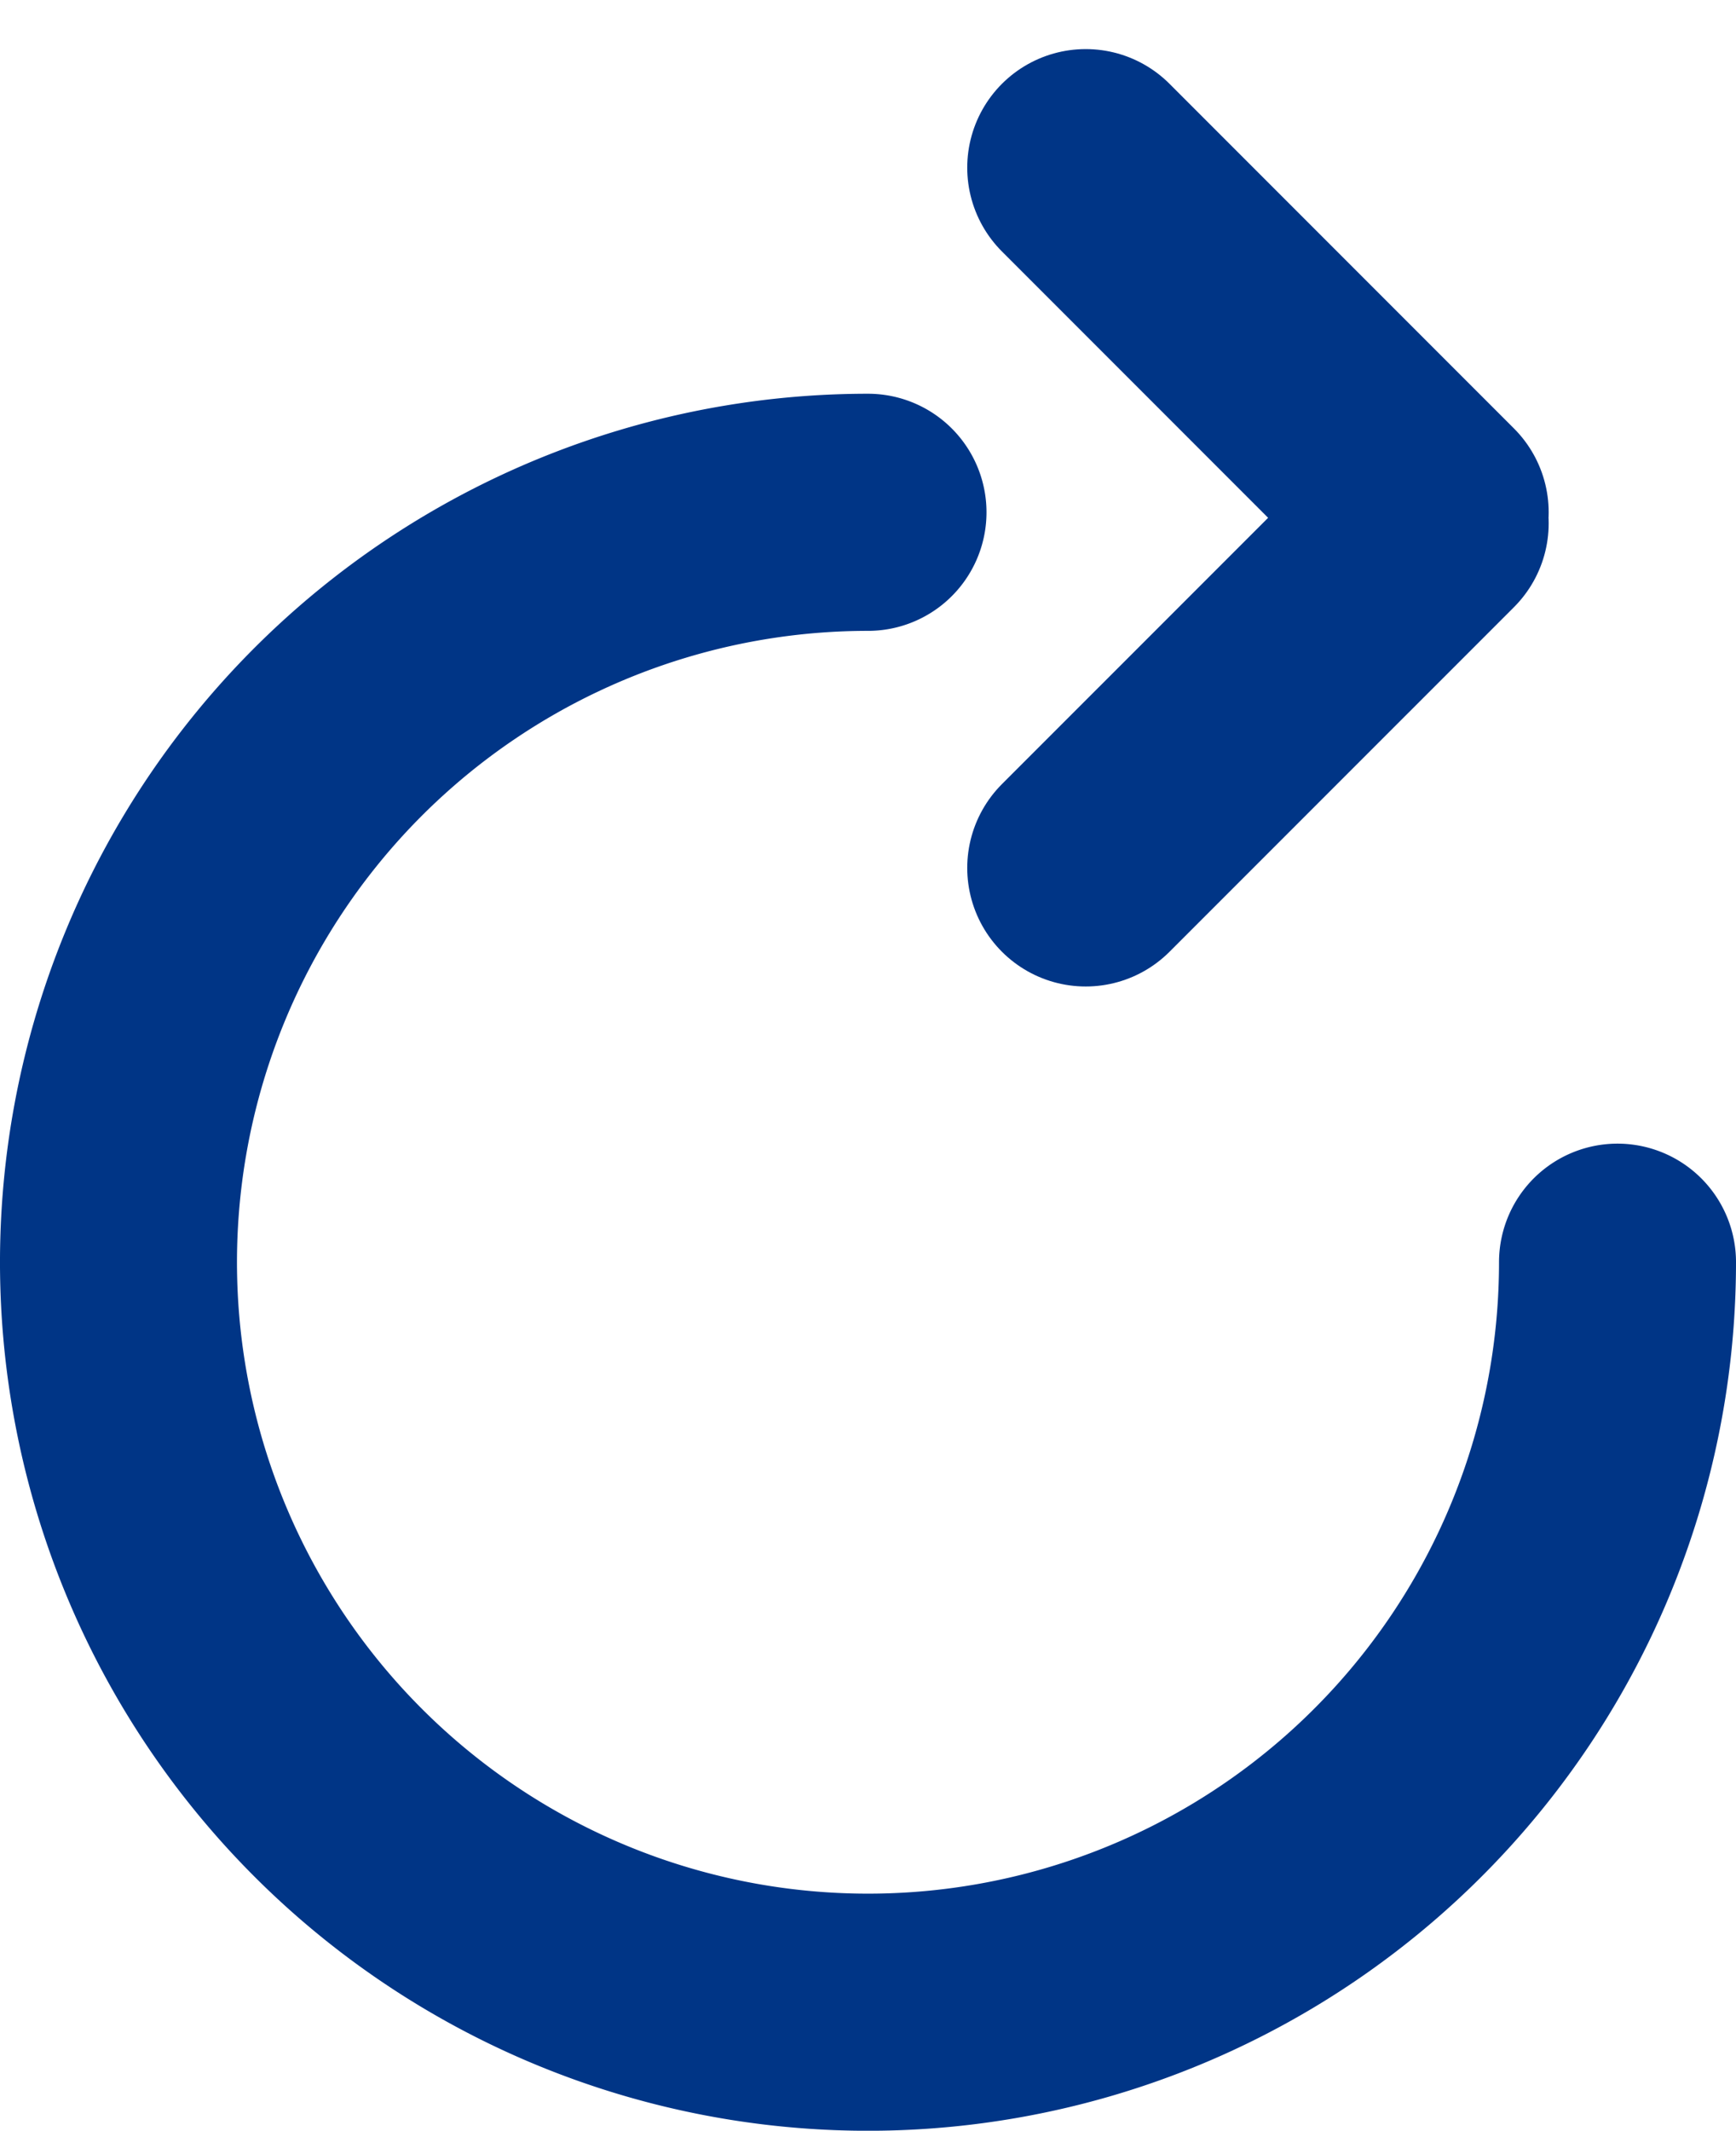 <svg xmlns="http://www.w3.org/2000/svg" width="29.302" height="35.943" viewBox="0 0 29.302 35.943">
  <g id="Group_221" data-name="Group 221" transform="translate(2 2.828)">
    <path id="Path_37" data-name="Path 37" d="M886.9,1175.558a12.651,12.651,0,1,1-12.651-12.65" transform="translate(-861.598 -1157.094)" fill="none" stroke="#003586" stroke-linecap="round" stroke-width="4"/>
    <g id="Group_217" data-name="Group 217" transform="translate(16.326 0)">
      <line id="Line_6" data-name="Line 6" x1="5.814" y1="5.814" transform="translate(0)" fill="none" stroke="#003586" stroke-linecap="round" stroke-width="4"/>
      <line id="Line_7" data-name="Line 7" x1="5.814" y2="5.813" transform="translate(0 6)" fill="none" stroke="#003586" stroke-linecap="round" stroke-width="4"/>
    </g>
  </g>
</svg>

